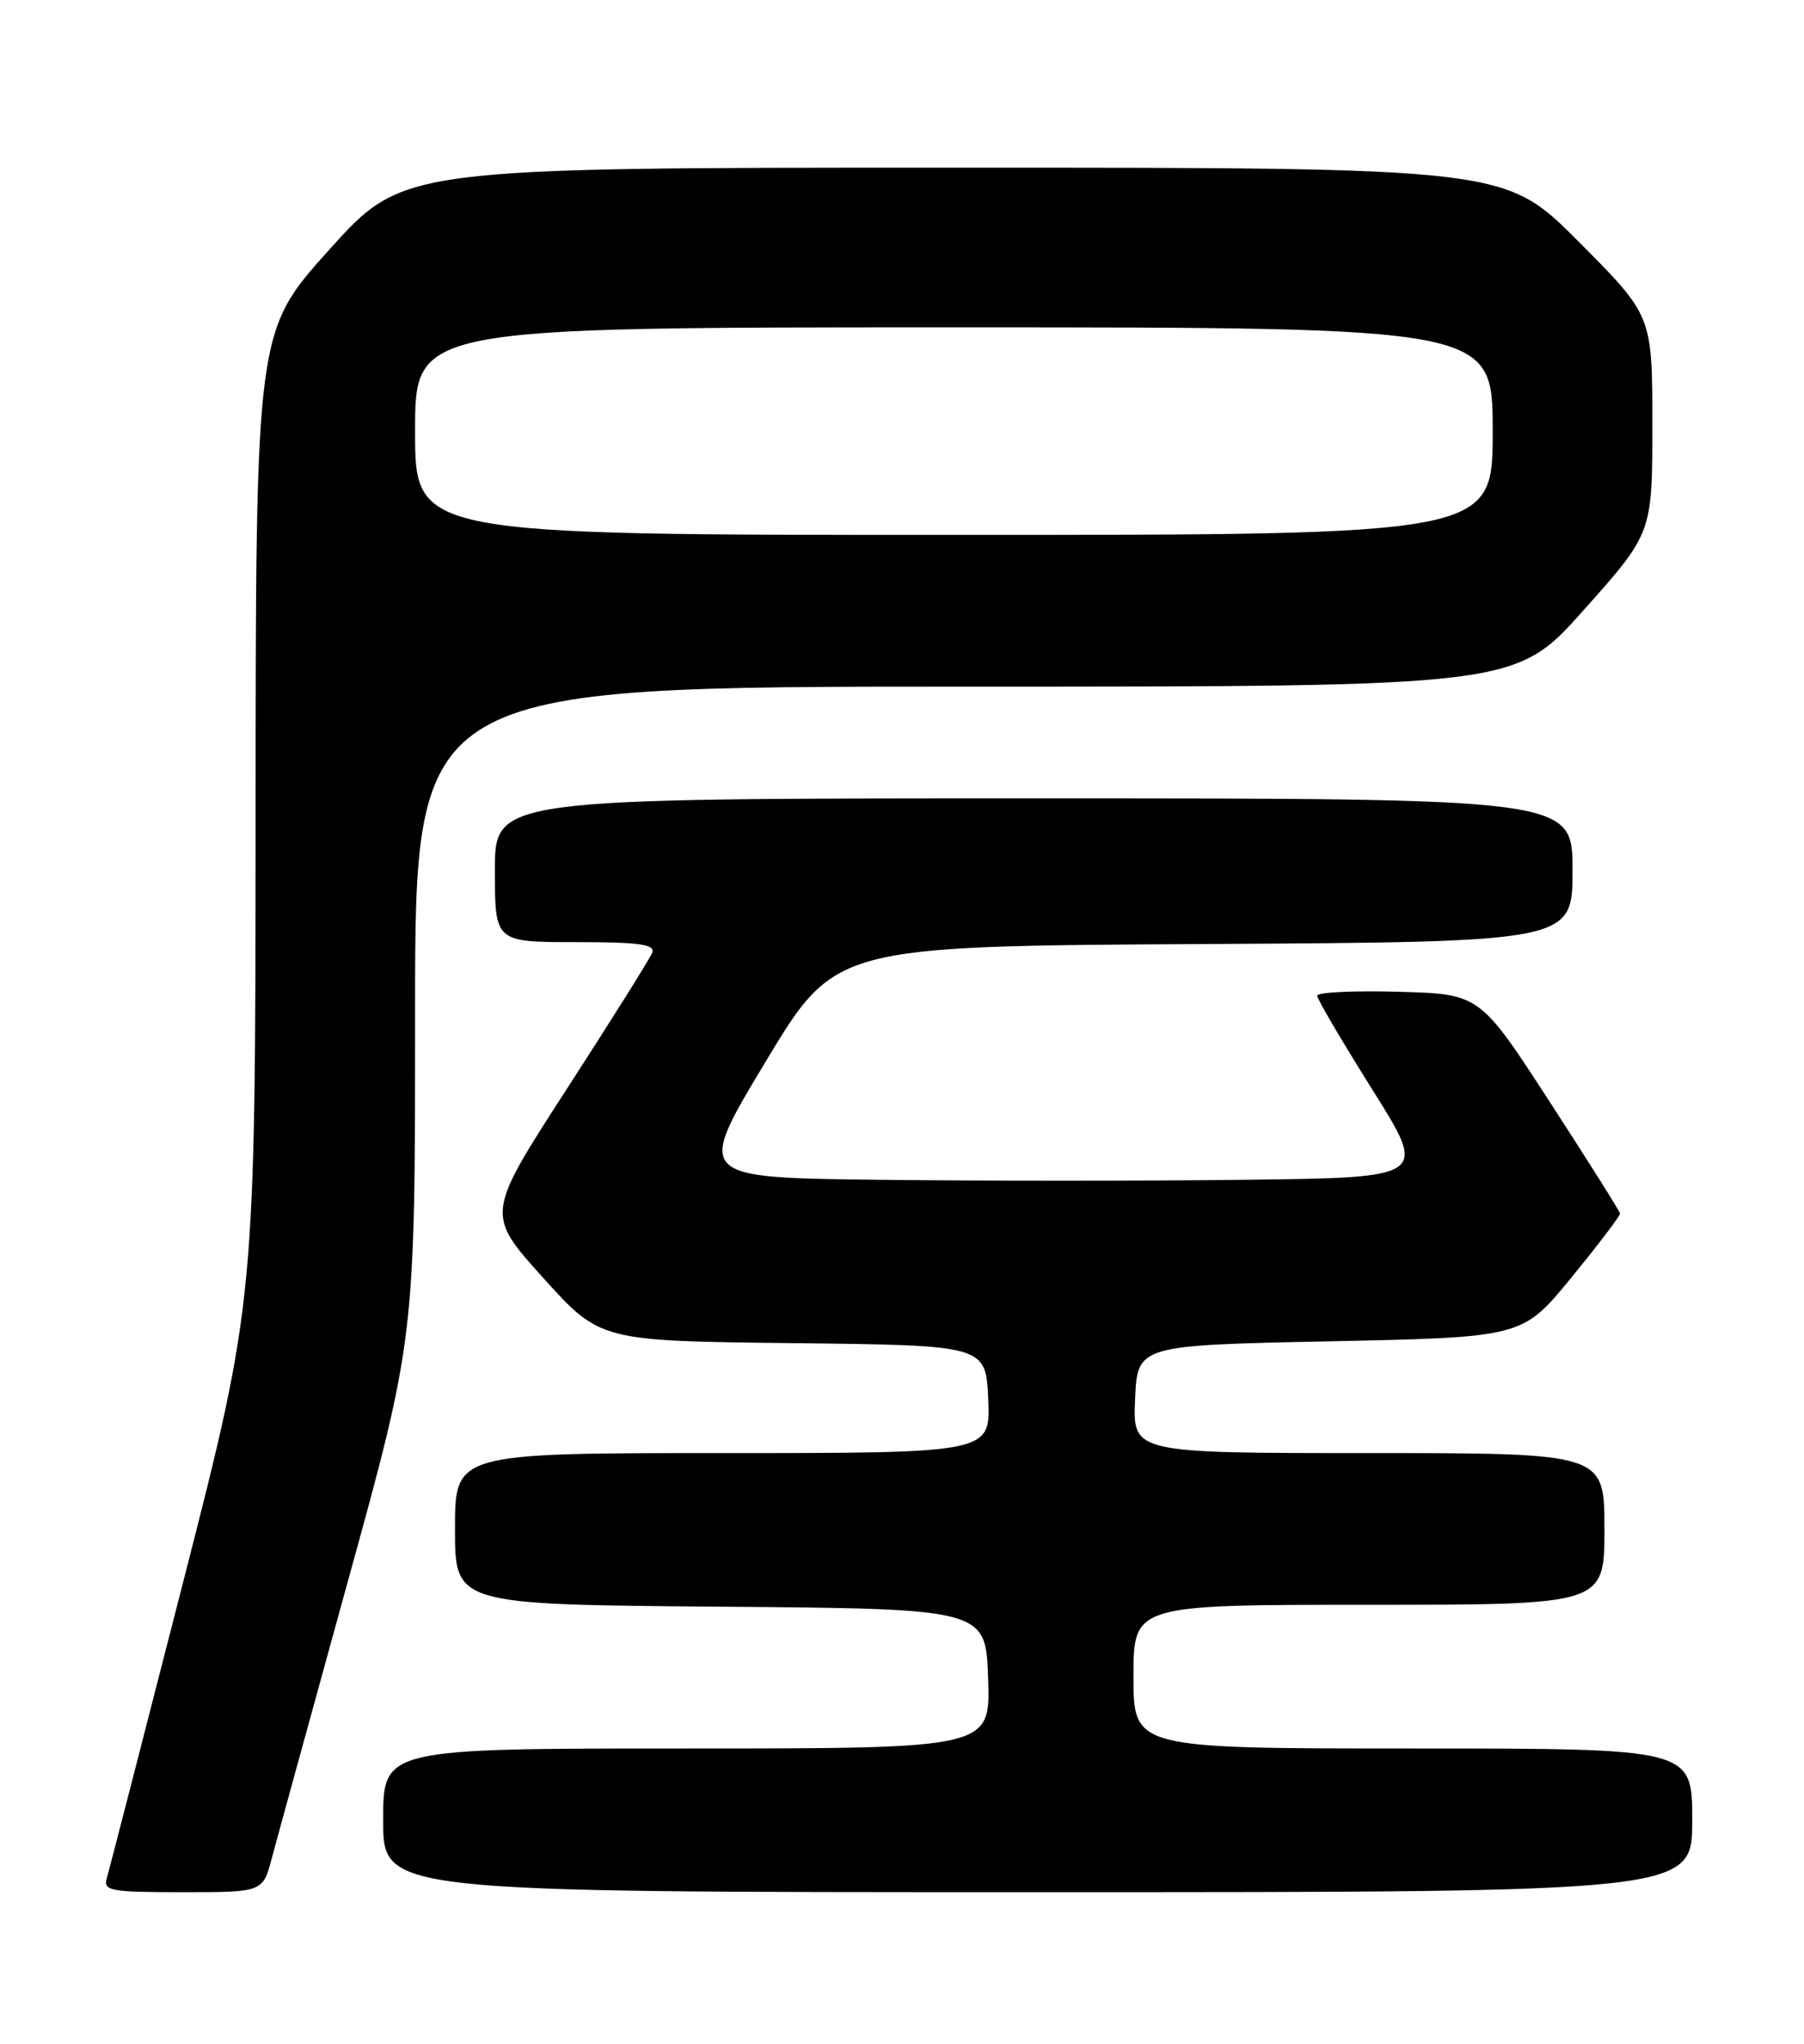 <?xml version="1.0" encoding="UTF-8" standalone="no"?>
<!DOCTYPE svg PUBLIC "-//W3C//DTD SVG 1.1//EN" "http://www.w3.org/Graphics/SVG/1.1/DTD/svg11.dtd" >
<svg xmlns="http://www.w3.org/2000/svg" xmlns:xlink="http://www.w3.org/1999/xlink" version="1.1" viewBox="0 0 226 256">
 <g >
 <path fill="currentColor"
d=" M 34.05 232.75 C 34.67 230.41 38.97 214.79 43.59 198.02 C 52.00 167.55 52.00 167.55 52.00 126.77 C 52.00 86.00 52.00 86.00 120.92 86.00 C 189.85 86.00 189.85 86.00 198.42 76.39 C 207.00 66.77 207.00 66.77 207.00 53.15 C 207.00 39.54 207.00 39.54 197.77 30.27 C 188.54 21.00 188.54 21.00 119.52 21.00 C 50.50 21.00 50.50 21.00 41.27 31.25 C 32.04 41.50 32.04 41.50 32.02 102.14 C 32.00 162.78 32.00 162.78 22.95 198.14 C 17.97 217.59 13.66 234.29 13.38 235.25 C 12.91 236.83 13.81 237.00 22.89 237.00 C 32.92 237.00 32.92 237.00 34.05 232.75 Z  M 212.00 228.00 C 212.00 219.00 212.00 219.00 177.00 219.00 C 142.00 219.00 142.00 219.00 142.00 210.00 C 142.00 201.00 142.00 201.00 171.50 201.00 C 201.00 201.00 201.00 201.00 201.00 191.50 C 201.00 182.00 201.00 182.00 171.45 182.00 C 141.91 182.00 141.91 182.00 142.20 175.25 C 142.50 168.50 142.50 168.50 166.62 168.00 C 190.74 167.50 190.74 167.50 196.87 160.00 C 200.24 155.88 202.98 152.28 202.95 152.00 C 202.93 151.72 198.96 145.43 194.14 138.00 C 185.38 124.50 185.38 124.50 175.19 124.22 C 169.59 124.06 165.01 124.28 165.01 124.72 C 165.02 125.15 168.14 130.45 171.94 136.50 C 178.85 147.50 178.85 147.50 155.93 147.77 C 143.32 147.92 122.69 147.92 110.08 147.77 C 87.17 147.50 87.17 147.50 95.90 133.00 C 104.63 118.50 104.63 118.50 150.81 118.24 C 197.00 117.98 197.00 117.98 197.00 108.99 C 197.00 100.00 197.00 100.00 129.50 100.00 C 62.00 100.00 62.00 100.00 62.00 109.00 C 62.00 118.00 62.00 118.00 72.11 118.00 C 80.07 118.00 82.11 118.28 81.71 119.32 C 81.43 120.05 76.62 127.72 71.03 136.36 C 60.86 152.08 60.86 152.08 68.02 160.02 C 75.18 167.96 75.18 167.96 99.34 168.23 C 123.50 168.50 123.50 168.50 123.80 175.25 C 124.09 182.00 124.09 182.00 90.55 182.00 C 57.00 182.00 57.00 182.00 57.00 191.49 C 57.00 200.97 57.00 200.97 90.25 201.24 C 123.50 201.50 123.50 201.50 123.79 210.25 C 124.08 219.00 124.08 219.00 86.04 219.00 C 48.00 219.00 48.00 219.00 48.00 228.00 C 48.00 237.00 48.00 237.00 130.00 237.00 C 212.00 237.00 212.00 237.00 212.00 228.00 Z  M 52.00 54.00 C 52.00 41.00 52.00 41.00 119.50 41.00 C 187.00 41.00 187.00 41.00 187.00 54.00 C 187.00 67.00 187.00 67.00 119.50 67.00 C 52.00 67.00 52.00 67.00 52.00 54.00 Z "/>
</g>
</svg>